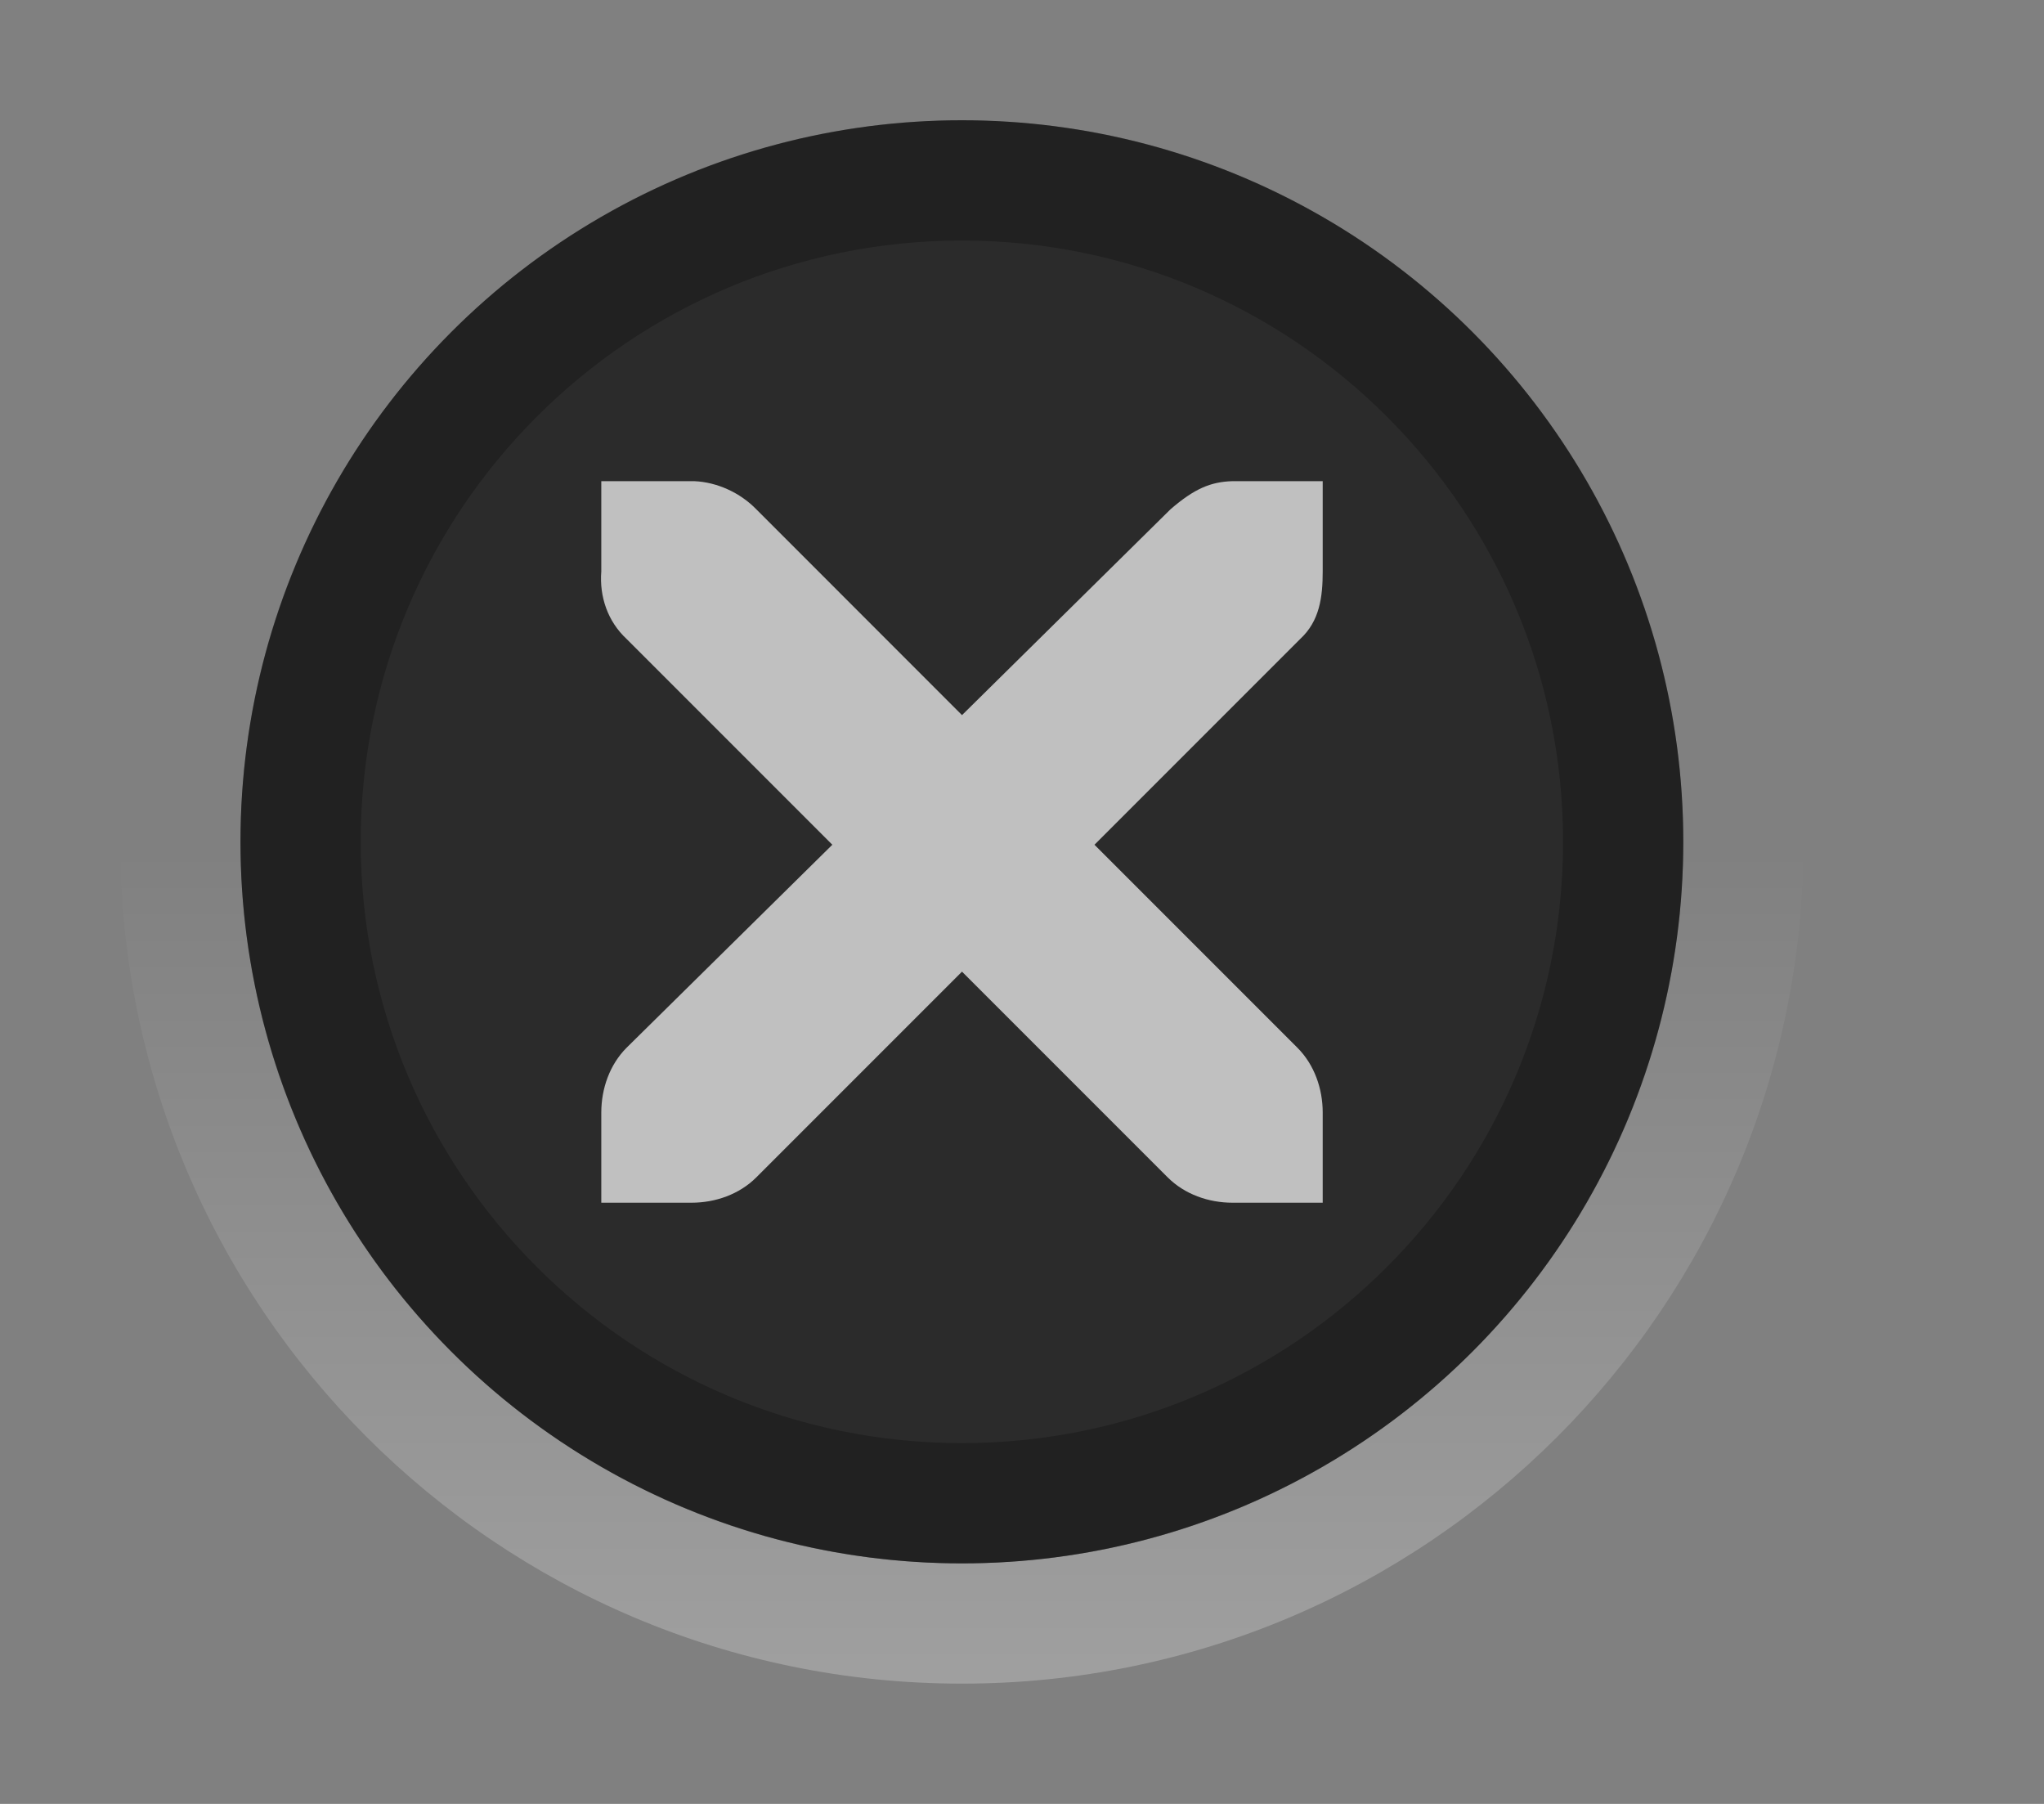 <?xml version="1.0" encoding="UTF-8" standalone="no"?>
<!-- Created with Inkscape (http://www.inkscape.org/) -->

<svg
   xmlns:dc="http://purl.org/dc/elements/1.1/"
   xmlns:cc="http://creativecommons.org/ns#"
   xmlns:rdf="http://www.w3.org/1999/02/22-rdf-syntax-ns#"
   xmlns:svg="http://www.w3.org/2000/svg"
   xmlns="http://www.w3.org/2000/svg"
   xmlns:xlink="http://www.w3.org/1999/xlink"
   xmlns:sodipodi="http://sodipodi.sourceforge.net/DTD/sodipodi-0.dtd"
   xmlns:inkscape="http://www.inkscape.org/namespaces/inkscape"
   width="17"
   height="15"
   id="svg4306"
   version="1.1"
   inkscape:version="0.91 r13725"
   sodipodi:docname="close_pressed.svg"
   enable-background="new">
  <rect width="100%" height="100%" fill="#808080" stroke="none"/>
  <defs
     id="defs4308">
    <linearGradient
       id="linearGradient3770">
      <stop
         style="stop-color:#000000;stop-opacity:0.628;"
         offset="0"
         id="stop3772" />
      <stop
         style="stop-color:#000000;stop-opacity:0.498;"
         offset="1"
         id="stop3774" />
    </linearGradient>
    <linearGradient
       id="linearGradient4882">
      <stop
         style="stop-color:#ffffff;stop-opacity:1;"
         offset="0"
         id="stop4884" />
      <stop
         style="stop-color:#ffffff;stop-opacity:0;"
         offset="1"
         id="stop4886" />
    </linearGradient>
    <linearGradient
       id="linearGradient3784-6">
      <stop
         style="stop-color:#000000;stop-opacity:0.392;"
         offset="0"
         id="stop3786-4" />
      <stop
         style="stop-color:#000000;stop-opacity:0;"
         offset="1"
         id="stop3788-6" />
    </linearGradient>
    <linearGradient
       inkscape:collect="always"
       xlink:href="#linearGradient4882"
       id="linearGradient9163"
       gradientUnits="userSpaceOnUse"
       gradientTransform="matrix(0.875,0,0,0.875,1,0)"
       x1="8"
       y1="16"
       x2="8"
       y2="8" />
  </defs>
  <sodipodi:namedview
     id="base"
     pagecolor="#424242"
     bordercolor="#666666"
     borderopacity="1.0"
     inkscape:pageopacity="1"
     inkscape:pageshadow="2"
     inkscape:zoom="16"
     inkscape:cx="8.6892123"
     inkscape:cy="4.8066651"
     inkscape:document-units="px"
     inkscape:current-layer="layer1"
     showgrid="true"
     showguides="true"
     inkscape:guide-bbox="true"
     inkscape:window-width="1366"
     inkscape:window-height="723"
     inkscape:window-x="0"
     inkscape:window-y="23"
     inkscape:window-maximized="1"
     inkscape:snap-bbox="true"
     inkscape:snap-global="true"
     inkscape:snap-bbox-midpoints="false"
     inkscape:bbox-paths="true"
     inkscape:bbox-nodes="true"
     inkscape:snap-bbox-edge-midpoints="true">
    <inkscape:grid
       type="xygrid"
       id="grid4314"
       empspacing="5"
       visible="true"
       enabled="true"
       snapvisiblegridlinesonly="true" />
    <sodipodi:guide
       orientation="1,0"
       position="8,8"
       id="guide4316" />
    <sodipodi:guide
       orientation="0,1"
       position="8,8"
       id="guide4318" />
  </sodipodi:namedview>
  <g
     inkscape:label="Ebene 1"
     inkscape:groupmode="layer"
     id="layer1"
     transform="translate(0,-1037.362)">
    <g
       transform="translate(-437,484)"
       id="titlebutton-close-active-dark"
       inkscape:label="#g8364">
      <g
         inkscape:label="#g6976"
         transform="translate(437,552.362)"
         id="titlebutton-pressed-2"
         style="enable-background:new">
        <g
           inkscape:label="Ebene 1"
           id="layer1-3-1-0"
           transform="translate(0,-1036.362)">
          <g
             id="g3879-9-1"
             transform="translate(18,1004.362)">
            <g
               transform="translate(-81,-967)"
               style="display:inline"
               inkscape:label="status"
               id="layer9-7-9-0" />
            <g
               transform="translate(-81,-967)"
               inkscape:label="devices"
               id="layer10-8-5-4" />
            <g
               transform="translate(-81,-967)"
               inkscape:label="apps"
               id="layer11-2-2-5" />
            <g
               transform="translate(-81,-967)"
               inkscape:label="places"
               id="layer13-7-6-1" />
            <g
               transform="translate(-81,-967)"
               inkscape:label="mimetypes"
               id="layer14-6-0-9" />
            <g
               transform="translate(-81,-967)"
               style="display:inline"
               inkscape:label="emblems"
               id="layer15-9-3-0" />
            <g
               transform="translate(-81,-967)"
               style="display:inline"
               inkscape:label="emotes"
               id="g71291-2-5" />
            <g
               transform="translate(-81,-967)"
               style="display:inline"
               inkscape:label="categories"
               id="g4953-8-8" />
            <g
               transform="translate(-81,-967)"
               style="display:inline"
               inkscape:label="actions"
               id="layer12-6-5-5" />
          </g>
          <g
             style="enable-background:new"
             id="g3956-0-7"
             transform="translate(0,1037.362)">
            <g
               transform="translate(0,-1037.362)"
               id="layer1-4-94-0-7"
               inkscape:label="Ebene 1">
              <path
                 id="path4878-33-1-9"
                 transform="translate(0,1037.362)"
                 d="M 8,0 C 4.134,0 1,3.134 1,7 c 0,3.866 3.134,7 7,7 3.866,0 7,-3.134 7,-7 C 15,3.134 11.866,0 8,0 Z m 0,1 c 3.314,0 6,2.686 6,6 0,3.314 -2.686,6 -6,6 C 4.686,13 2,10.314 2,7 2,3.686 4.686,1 8,1 Z"
                 style="opacity:0.25;fill:url(#linearGradient9163);fill-opacity:1;stroke:#000000;stroke-width:0;stroke-linejoin:miter;stroke-miterlimit:4;stroke-dasharray:none;stroke-opacity:1"
                 inkscape:connector-curvature="0" />
            </g>
          </g>
          <circle
             r="6"
             cy="8"
             cx="8"
             style="fill:#000000;fill-opacity:0.667;stroke:#474f56;stroke-width:0;stroke-linecap:butt;stroke-linejoin:miter;stroke-miterlimit:4;stroke-dasharray:none;stroke-dashoffset:0;stroke-opacity:1"
             id="path3894-5-1"
             transform="translate(0,1036.362)" />
          <path
             style="fill:#000000;fill-opacity:0.235;stroke:#474f56;stroke-width:0;stroke-linecap:butt;stroke-linejoin:miter;stroke-miterlimit:4;stroke-dasharray:none;stroke-dashoffset:0;stroke-opacity:1"
             d="m 8,1038.362 c -3.314,0 -6,2.686 -6,6 0,3.314 2.686,6 6,6 3.314,0 6,-2.686 6,-6 0,-3.314 -2.686,-6 -6,-6 z m 0,1 c 2.761,0 5,2.239 5,5 0,2.761 -2.239,5 -5,5 -2.761,0 -5,-2.239 -5,-5 0,-2.761 2.239,-5 5,-5 z"
             id="path3896-1-2"
             inkscape:connector-curvature="0" />
        </g>
      </g>
      <g
         style="opacity:0.7;fill:#ffffff;fill-opacity:1"
         transform="translate(437.001,552.308)"
         id="g8275-9">
        <g
           transform="translate(-60,-518)"
           id="layer9-9"
           style="display:inline;fill:#ffffff;fill-opacity:1" />
        <g
           style="fill:#ffffff;fill-opacity:1"
           transform="translate(-60,-518)"
           id="layer10-9" />
        <g
           style="fill:#ffffff;fill-opacity:1"
           transform="translate(-60,-518)"
           id="layer11-0" />
        <g
           style="fill:#ffffff;fill-opacity:1"
           id="g2996-91-6"
           transform="matrix(0.75,0,0,0.75,2,2.055)">
          <g
             style="fill:#ffffff;fill-opacity:1"
             id="layer12-8"
             transform="translate(-60,-518)">
            <g
               style="display:inline;fill:#ffffff;fill-opacity:1"
               id="layer4-4-1-6"
               transform="translate(19,-242)">
              <path
                 style="color:#bebebe;font-style:normal;font-variant:normal;font-weight:normal;font-stretch:normal;font-size:medium;line-height:normal;font-family:'Andale Mono';-inkscape-font-specification:'Andale Mono';text-indent:0;text-align:start;text-decoration:none;text-decoration-line:none;letter-spacing:normal;word-spacing:normal;text-transform:none;direction:ltr;block-progression:tb;writing-mode:lr-tb;text-anchor:start;display:inline;overflow:visible;visibility:visible;fill:#ffffff;fill-opacity:1;fill-rule:nonzero;stroke:none;stroke-width:1.781;marker:none;enable-background:new"
                 id="path10839-9-5"
                 d="m 45,764 1,0 c 0.01,-1.2e-4 0.021,-4.6e-4 0.031,0 0.255,0.011 0.51,0.129 0.688,0.312 L 49,766.594 51.312,764.312 C 51.578,764.082 51.759,764.007 52,764 l 1,0 0,1 c 0,0.286 -0.034,0.551 -0.25,0.75 l -2.281,2.281 2.25,2.25 C 52.907,770.469 53,770.735 53,771 l 0,1 -1,0 c -0.265,-10e-6 -0.531,-0.093 -0.719,-0.281 L 49,769.438 46.719,771.719 C 46.531,771.907 46.265,772 46,772 l -1,0 0,-1 c -3e-6,-0.265 0.093,-0.531 0.281,-0.719 l 2.281,-2.25 L 45.281,765.75 C 45.071,765.555 44.978,765.281 45,765 l 0,-1 z"
                 inkscape:connector-curvature="0" />
            </g>
          </g>
        </g>
        <g
           style="fill:#ffffff;fill-opacity:1"
           transform="translate(-60,-518)"
           id="layer13-31" />
        <g
           style="fill:#ffffff;fill-opacity:1"
           transform="translate(-60,-518)"
           id="layer14-48" />
        <g
           style="fill:#ffffff;fill-opacity:1"
           transform="translate(-60,-518)"
           id="layer15-03" />
      </g>
    </g>
  </g>
</svg>
